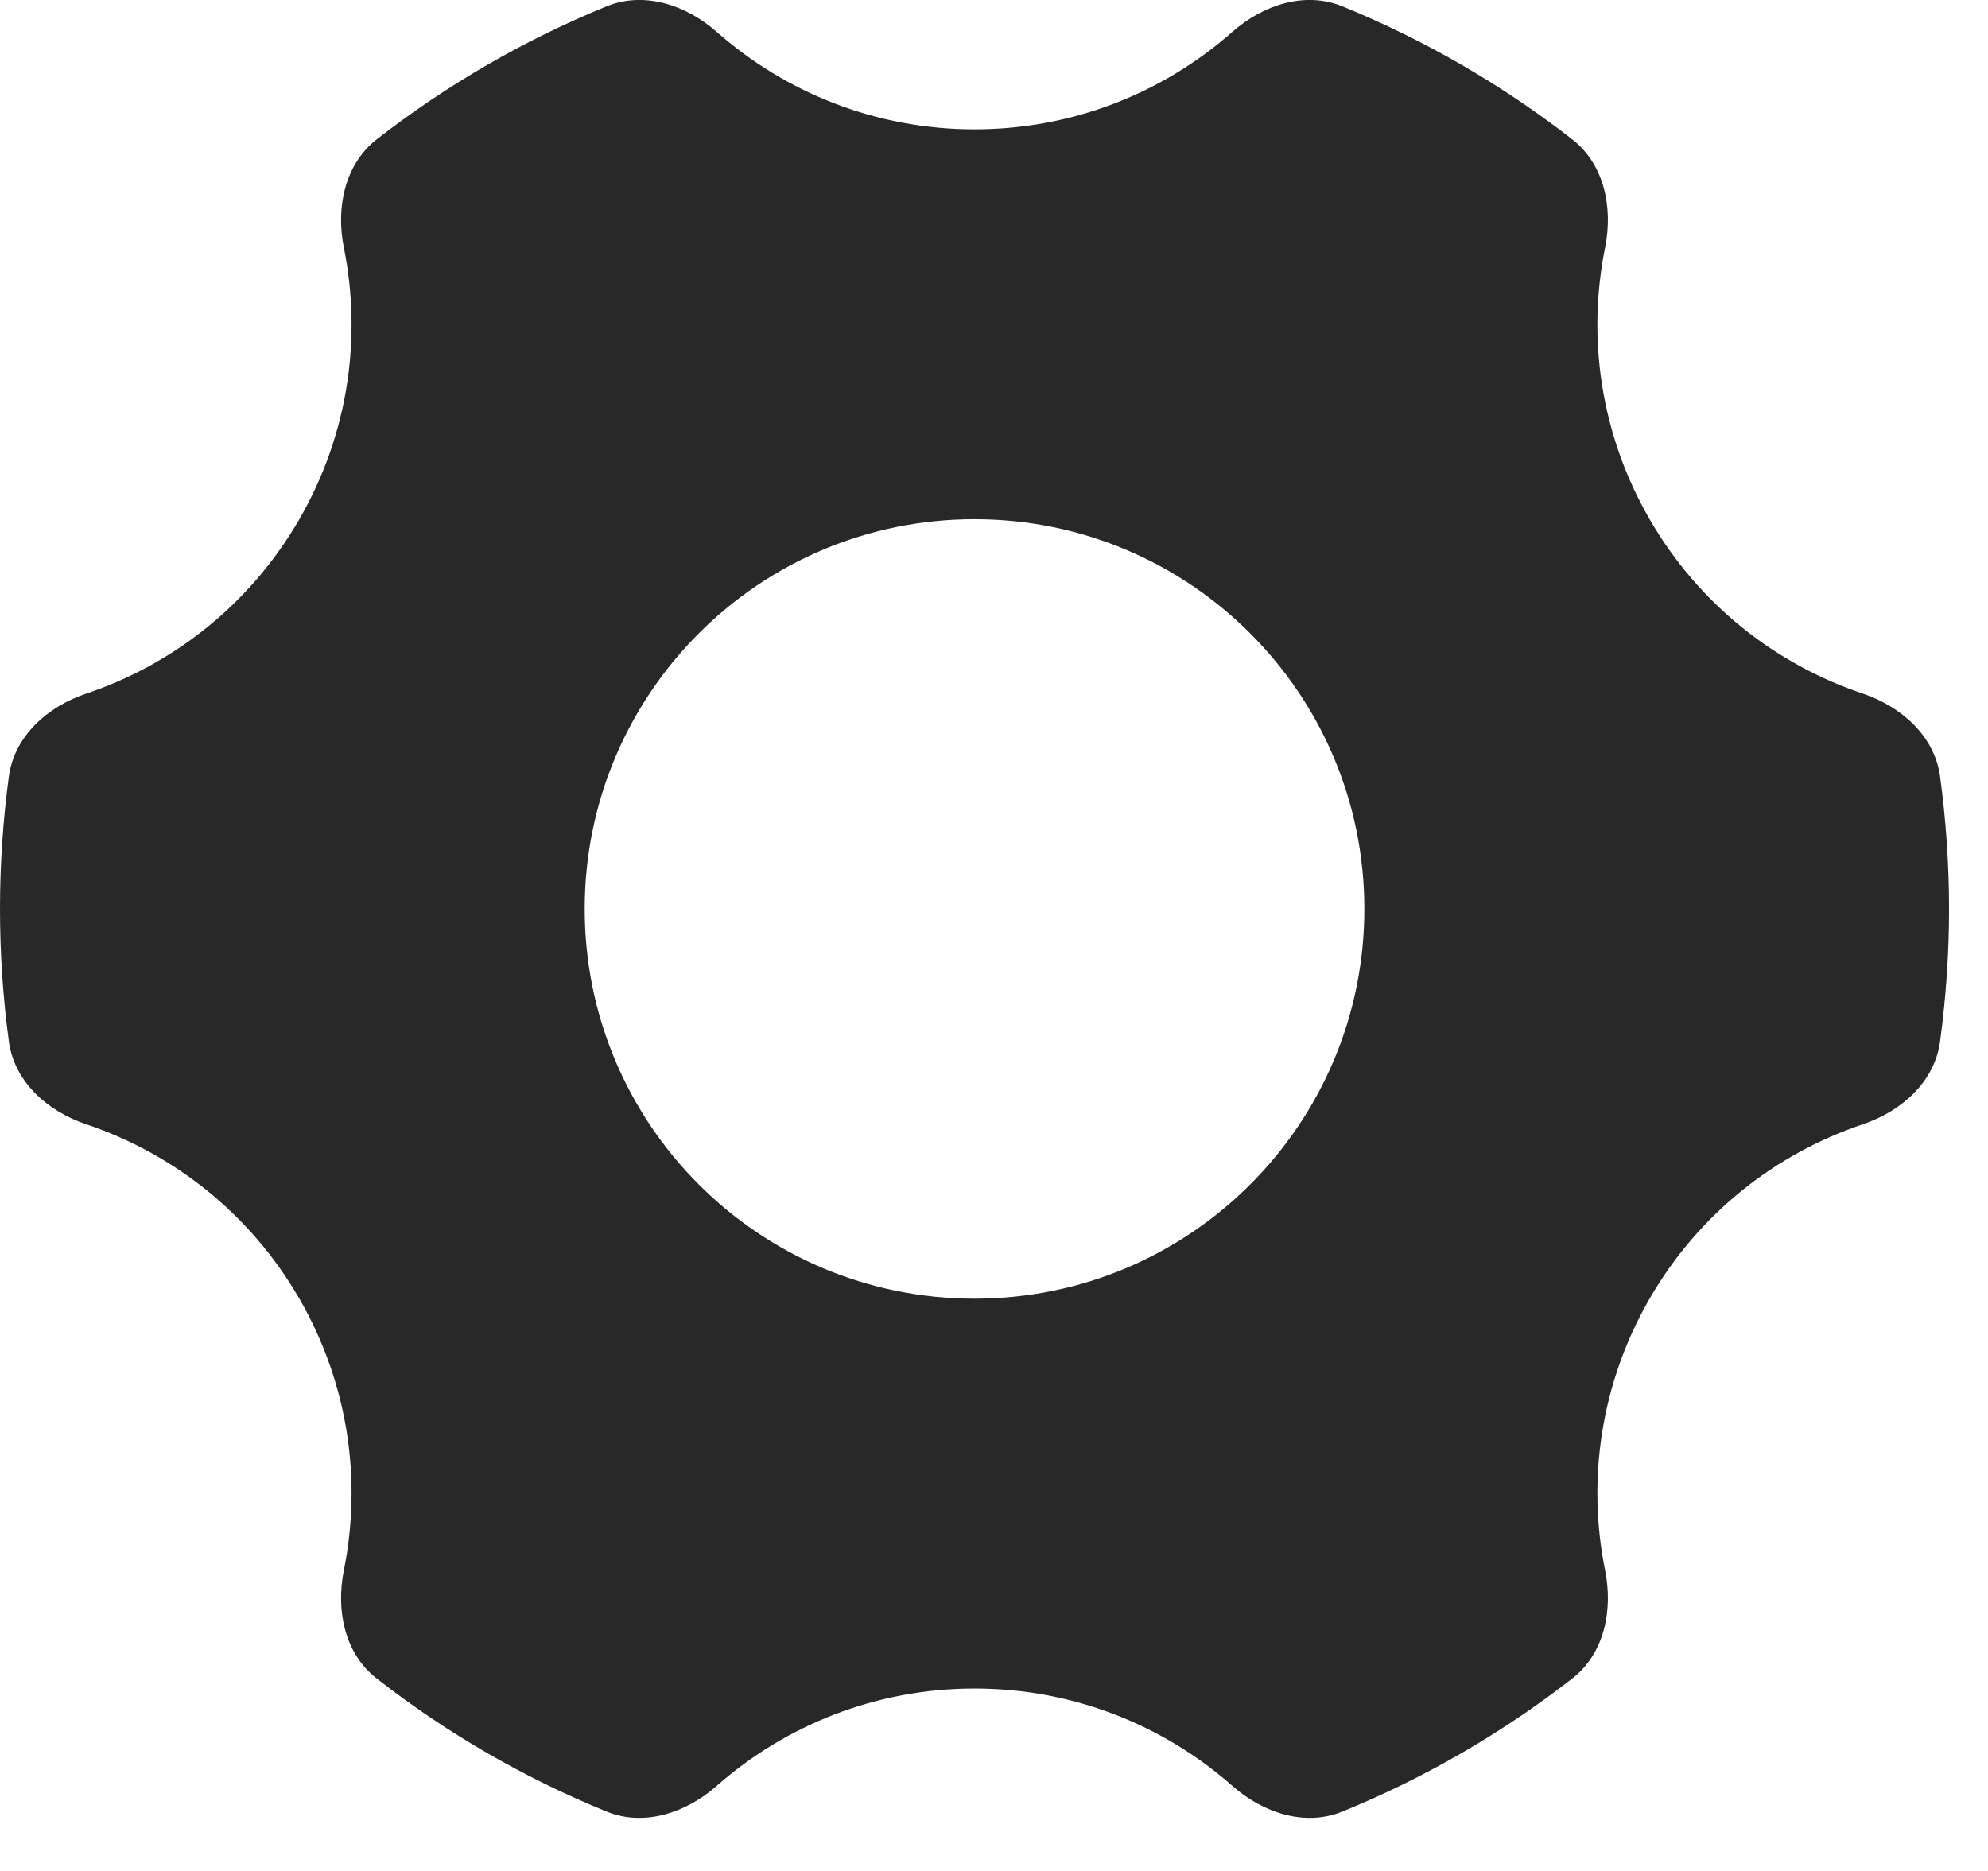 <svg preserveAspectRatio="none" width="100%" height="100%" overflow="visible" style="display: block;" viewBox="0 0 17 16" fill="none" xmlns="http://www.w3.org/2000/svg">
<path id="Subtract" d="M10.539 0.272C10.8 0.042 11.158 -0.077 11.479 0.054C12.188 0.344 12.849 0.728 13.444 1.191C13.719 1.405 13.794 1.774 13.726 2.115C13.571 2.883 13.684 3.709 14.106 4.44C14.529 5.172 15.188 5.683 15.931 5.932C16.26 6.043 16.543 6.295 16.59 6.639C16.64 7.01 16.667 7.389 16.667 7.773C16.667 8.158 16.64 8.536 16.59 8.907C16.543 9.252 16.261 9.503 15.931 9.614C15.188 9.864 14.529 10.374 14.106 11.106C13.684 11.838 13.571 12.664 13.726 13.431C13.794 13.772 13.719 14.142 13.444 14.355C12.849 14.818 12.188 15.203 11.479 15.492C11.158 15.623 10.8 15.503 10.539 15.273C9.951 14.754 9.179 14.44 8.333 14.44C7.488 14.44 6.716 14.755 6.128 15.273C5.867 15.503 5.508 15.623 5.187 15.492C4.478 15.203 3.817 14.819 3.222 14.355C2.947 14.142 2.872 13.772 2.94 13.431C3.095 12.664 2.982 11.838 2.56 11.106C2.137 10.374 1.479 9.864 0.736 9.614C0.406 9.503 0.123 9.252 0.076 8.907C0.026 8.536 5.86714e-06 8.158 0 7.773C0 7.389 0.026 7.01 0.076 6.639C0.123 6.295 0.406 6.043 0.736 5.932C1.479 5.683 2.137 5.172 2.56 4.44C2.982 3.709 3.095 2.883 2.94 2.115C2.872 1.774 2.948 1.405 3.222 1.191C3.817 0.728 4.478 0.344 5.187 0.054C5.508 -0.077 5.867 0.042 6.128 0.272C6.716 0.791 7.488 1.106 8.333 1.106C9.179 1.106 9.951 0.791 10.539 0.272ZM8.333 4.44C6.492 4.44 5 5.932 5 7.773C5 9.614 6.492 11.106 8.333 11.106C10.174 11.106 11.667 9.614 11.667 7.773C11.667 5.932 10.174 4.44 8.333 4.44Z" fill="#282828"/>
</svg>
